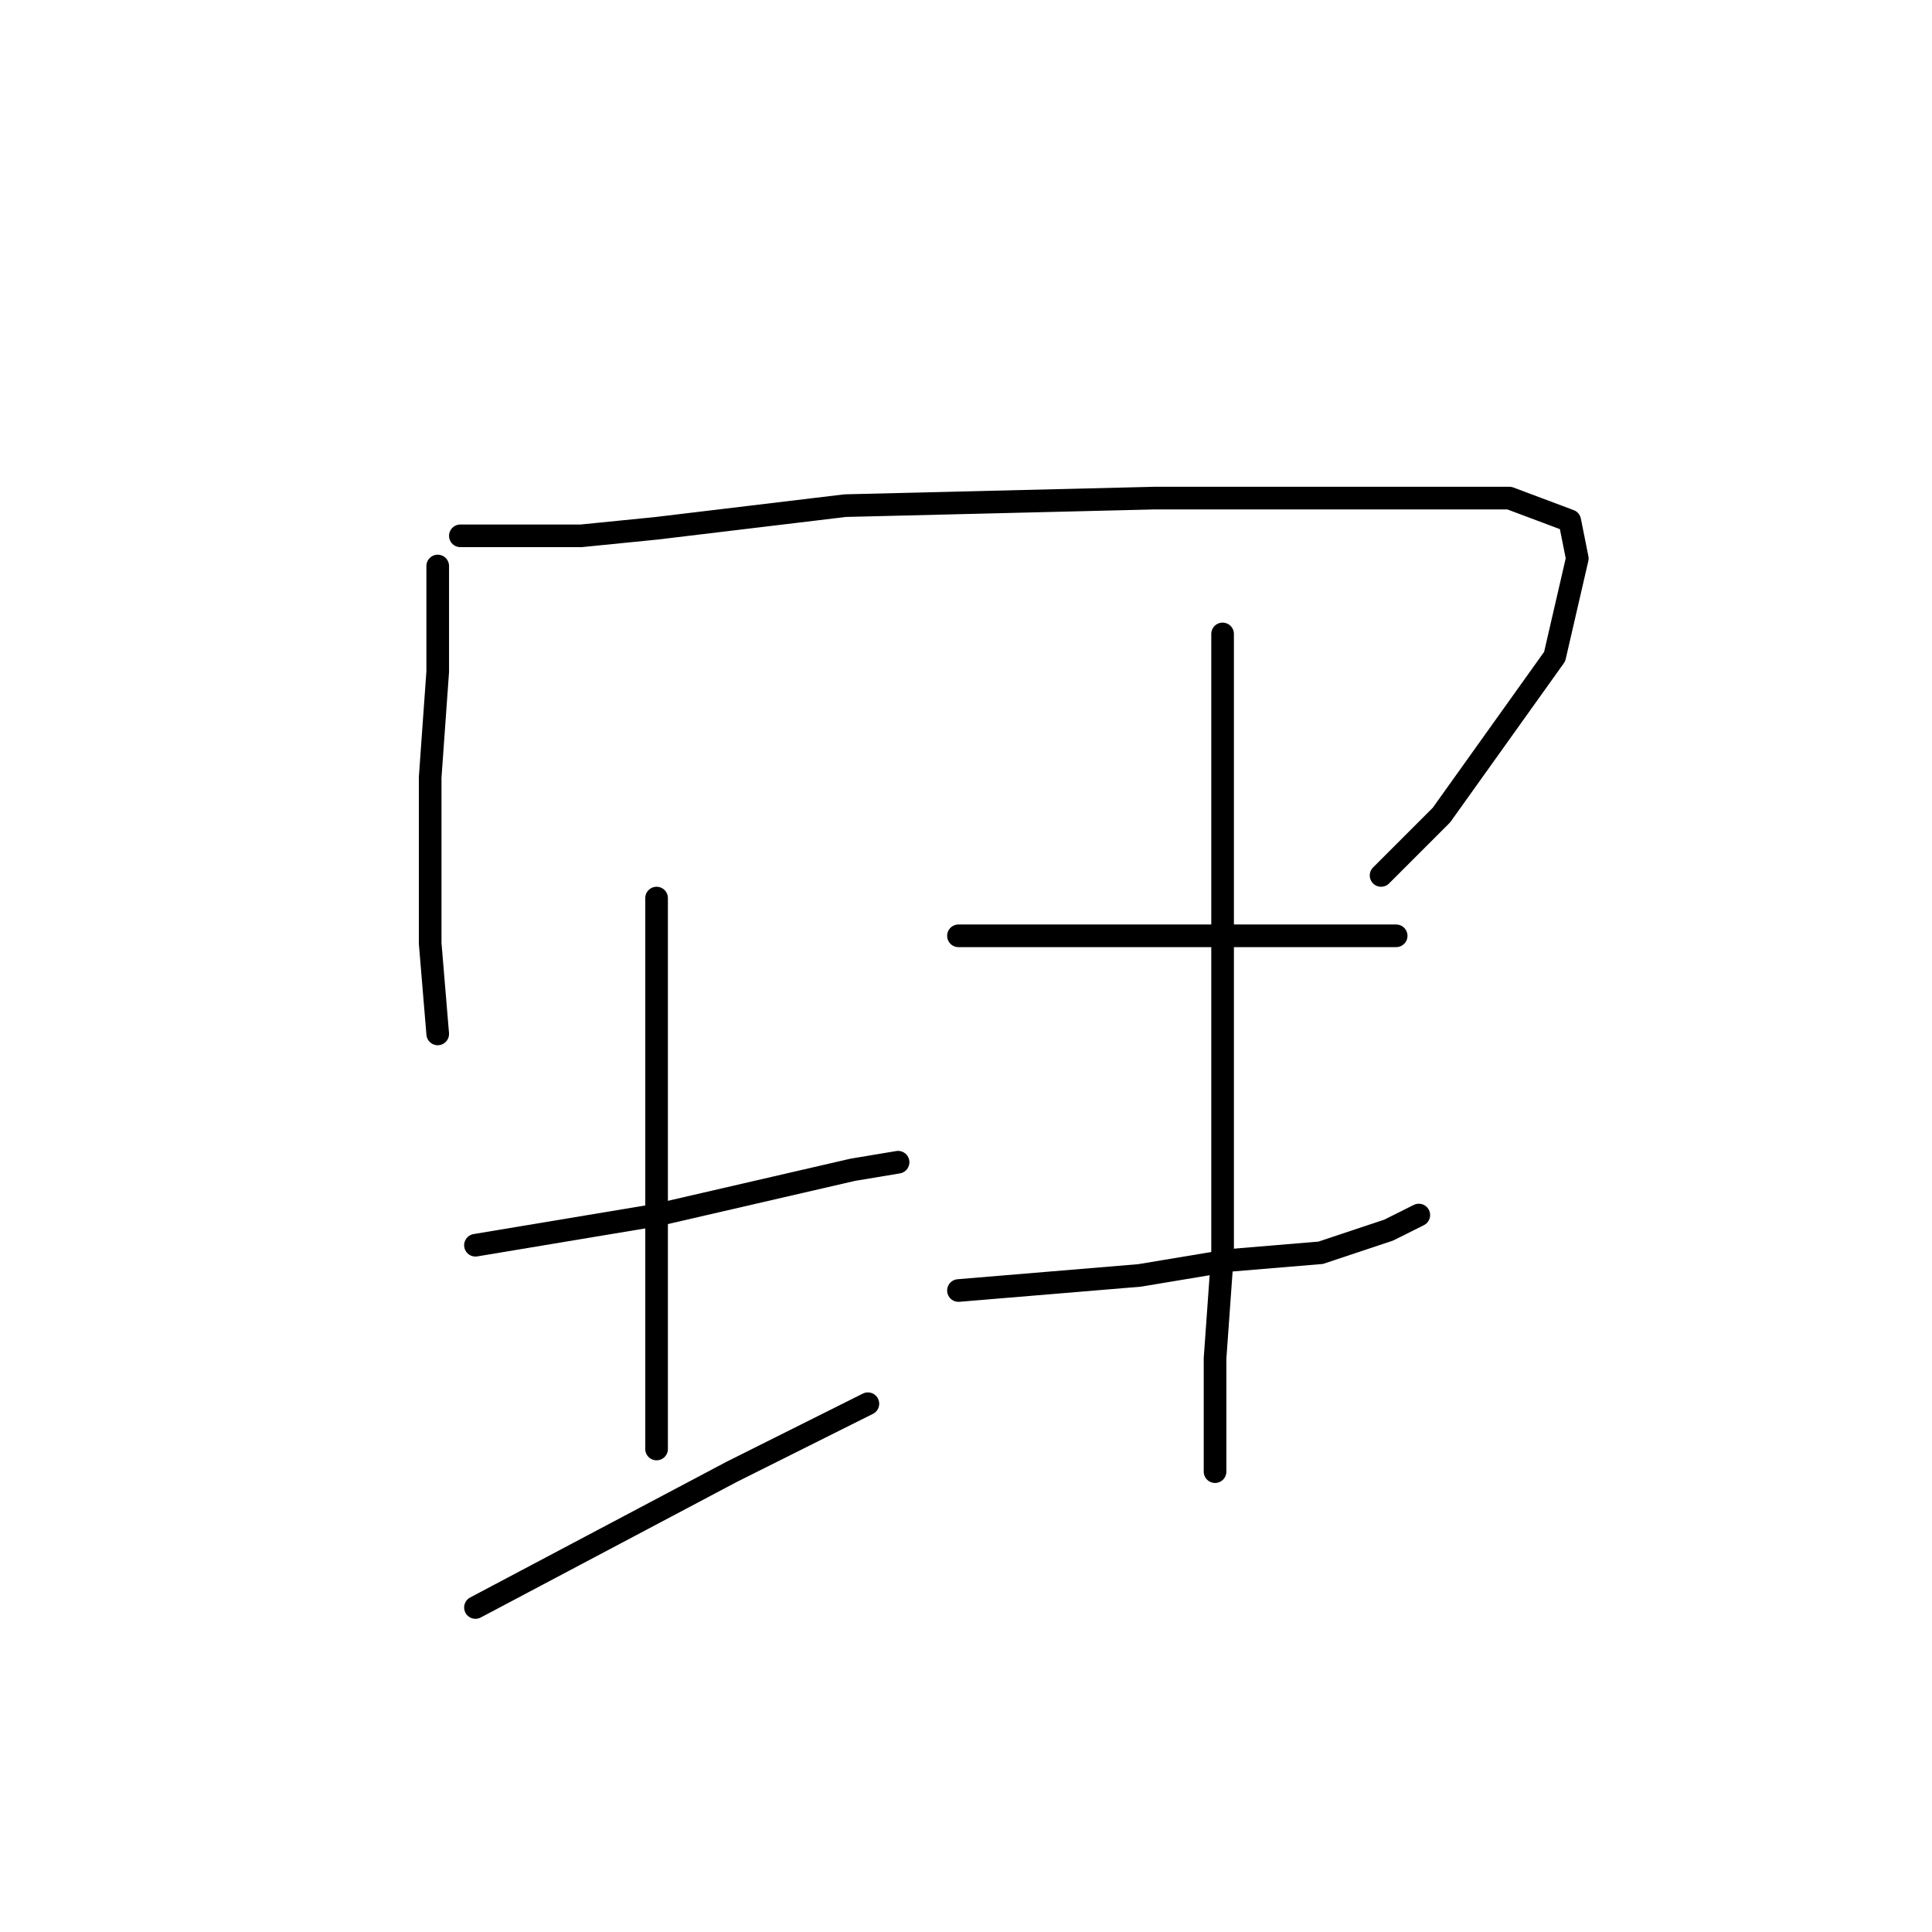 <?xml version="1.0" standalone="no"?>
    <svg width="256" height="256" xmlns="http://www.w3.org/2000/svg" version="1.1">
    <polyline stroke="black" stroke-width="3" stroke-linecap="round" fill="transparent" stroke-linejoin="round" points="58 75 58 82 58 89 57 103 57 110 57 125 58 137 58 137 " />
        <polyline stroke="black" stroke-width="3" stroke-linecap="round" fill="transparent" stroke-linejoin="round" points="61 71 69 71 77 71 87 70 112 67 153 66 163 66 187 66 200 66 208 69 209 74 206 87 191 108 183 116 183 116 " />
        <polyline stroke="black" stroke-width="3" stroke-linecap="round" fill="transparent" stroke-linejoin="round" points="63 165 75 163 87 161 100 158 113 155 119 154 119 154 " />
        <polyline stroke="black" stroke-width="3" stroke-linecap="round" fill="transparent" stroke-linejoin="round" points="87 119 87 126 87 133 87 144 87 160 87 177 87 192 87 192 " />
        <polyline stroke="black" stroke-width="3" stroke-linecap="round" fill="transparent" stroke-linejoin="round" points="63 213 80 204 97 195 115 186 115 186 " />
        <polyline stroke="black" stroke-width="3" stroke-linecap="round" fill="transparent" stroke-linejoin="round" points="127 124 137 124 147 124 158 124 176 124 180 124 185 124 185 124 " />
        <polyline stroke="black" stroke-width="3" stroke-linecap="round" fill="transparent" stroke-linejoin="round" points="127 171 139 170 151 169 163 167 175 166 184 163 188 161 188 161 " />
        <polyline stroke="black" stroke-width="3" stroke-linecap="round" fill="transparent" stroke-linejoin="round" points="162 84 162 99 162 114 162 133 162 151 162 166 161 180 161 195 161 195 " />
        </svg>
